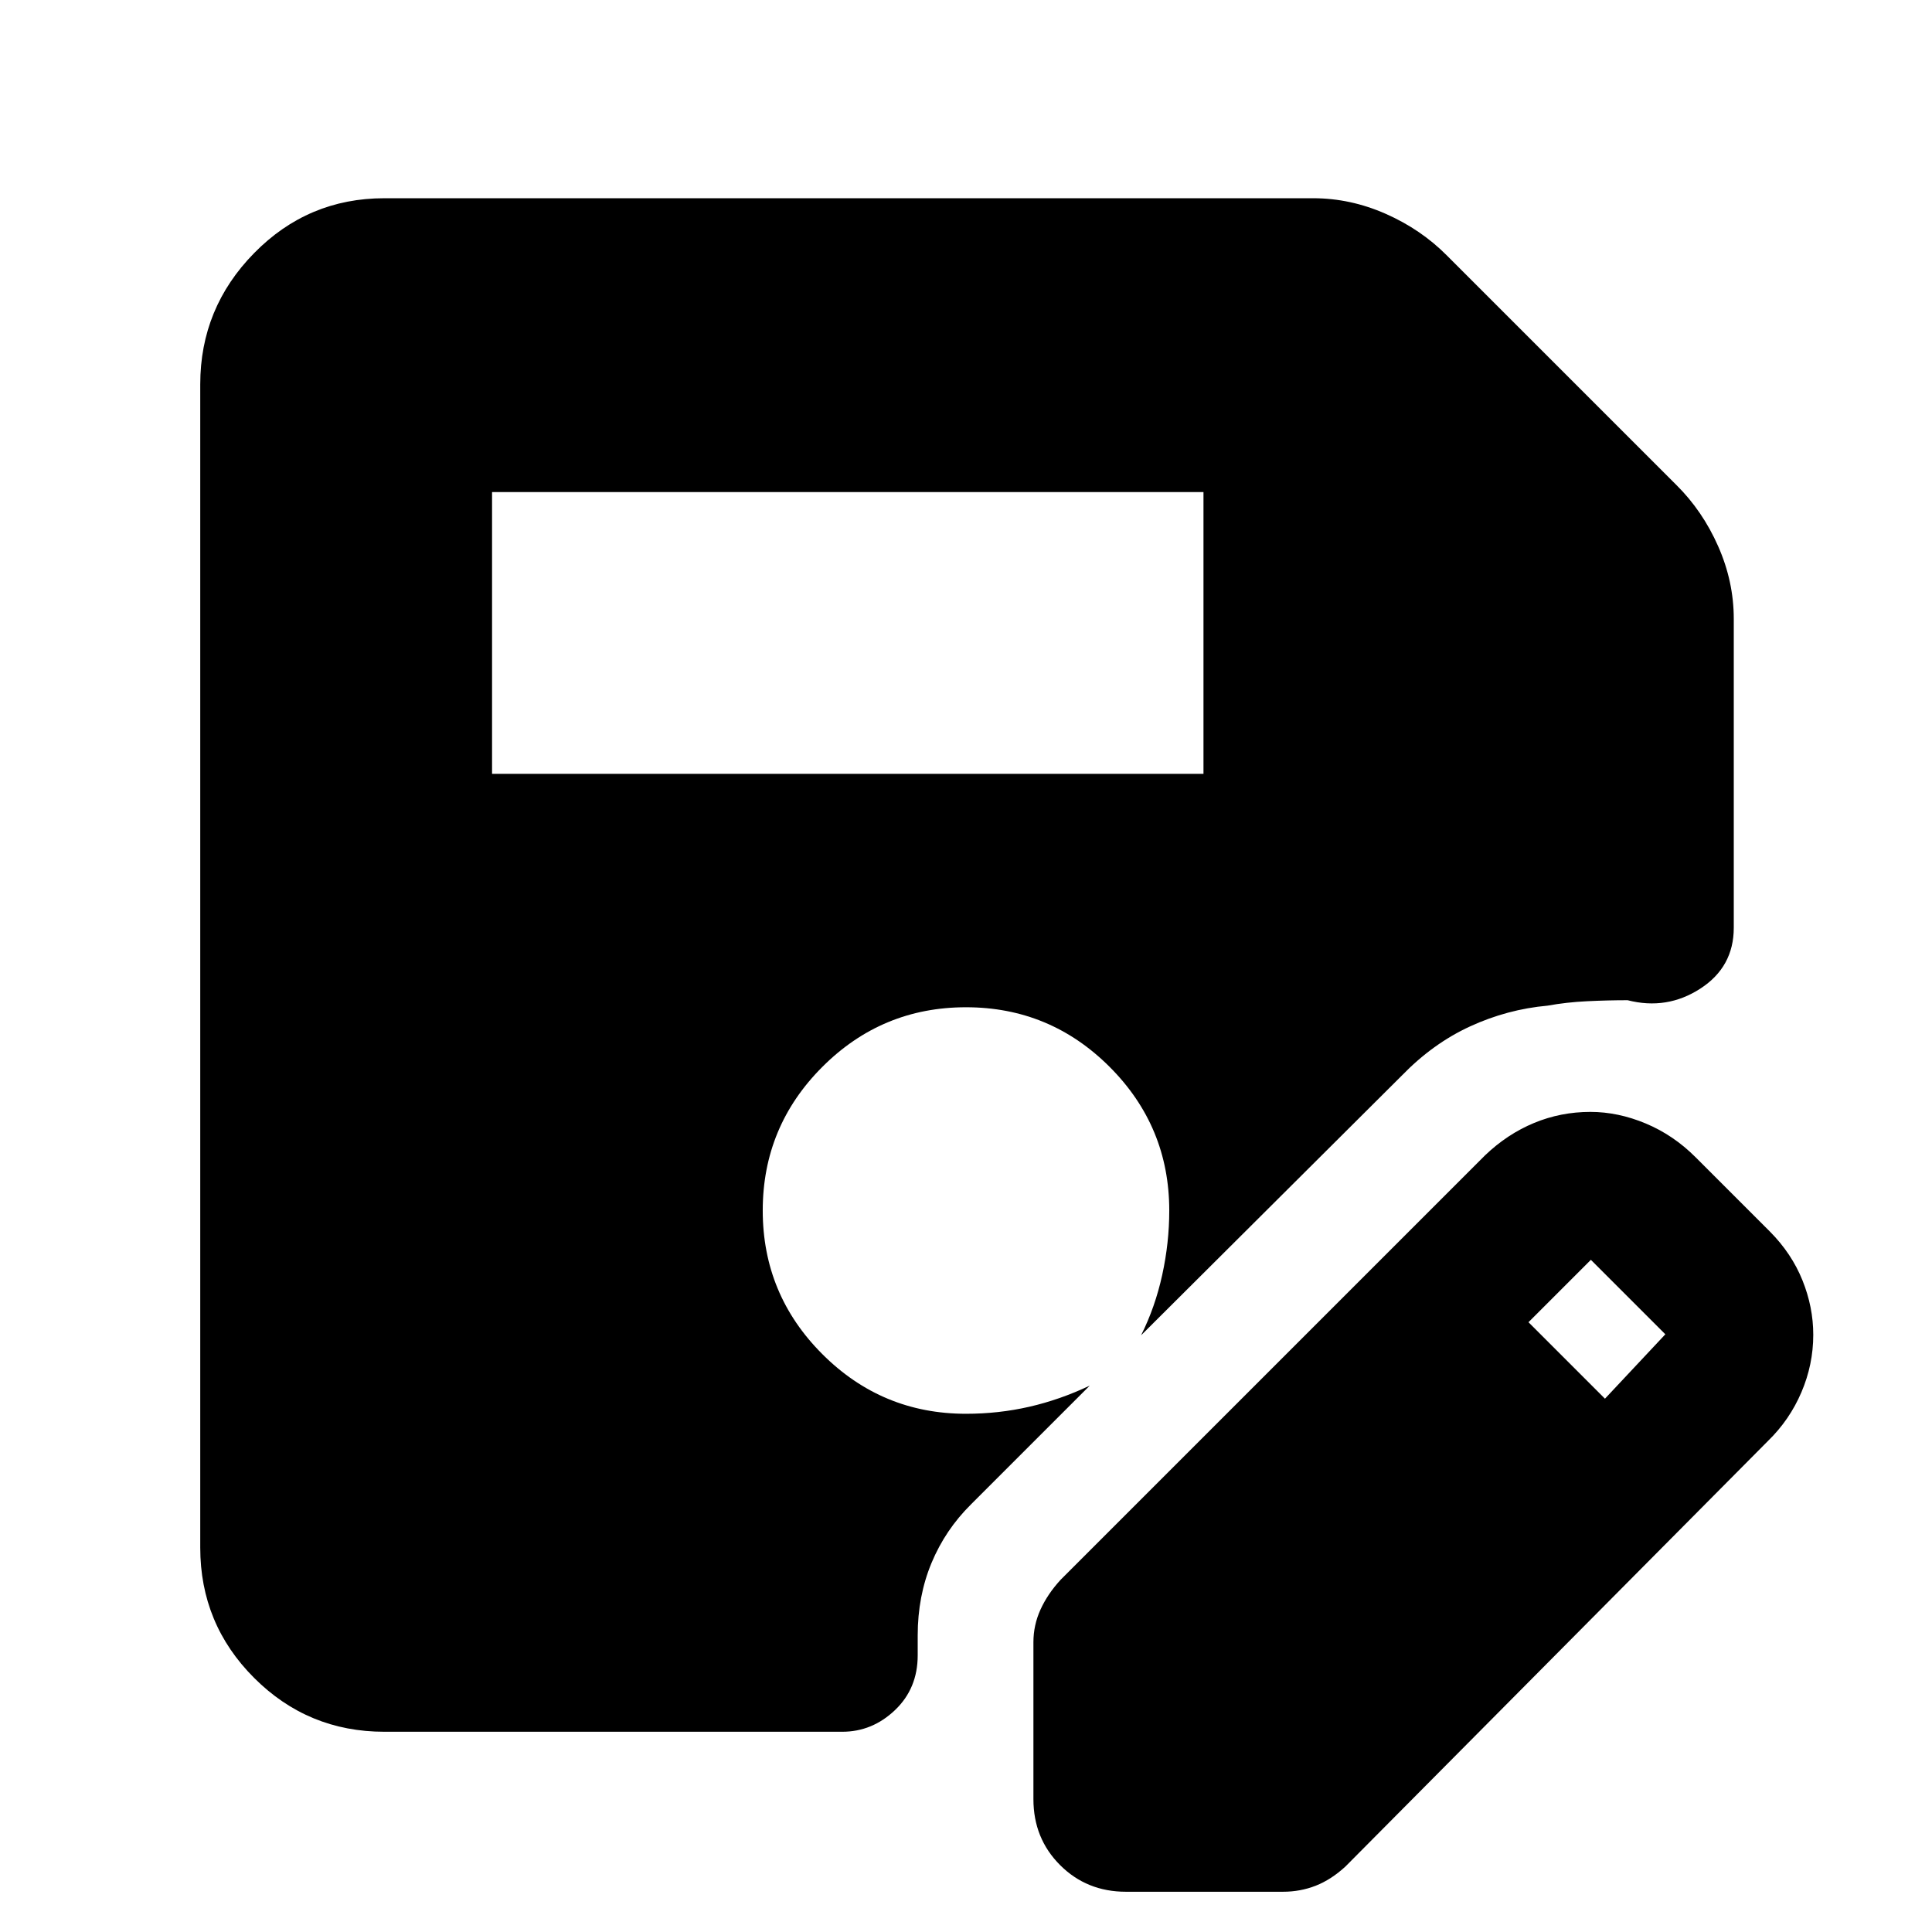 <svg xmlns="http://www.w3.org/2000/svg" height="48" viewBox="0 -960 960 960" width="48"><path d="M244.5-575.5H598v-140H244.5v140ZM191-99.5q-37.97 0-64.73-26.77Q99.5-153.03 99.5-191v-578q0-37.97 26.77-65.23Q153.03-861.5 191-861.5h461.5q18.5 0 36.04 7.74Q706.09-846.02 719-833l114 114q13.02 12.91 20.76 30.46 7.74 17.54 7.74 36.04V-499q0 19.48-16.62 30.24Q828.26-458 808.75-463q-9.75 0-20.08.5-10.34.5-19.67 2.2-20 1.8-38.5 10.3t-34 24.5L567-296.5q7-14 10.5-30t3.5-31.95q0-41.77-29.62-71.41Q521.75-459.5 480-459.5t-71.37 29.62Q379-400.25 379-358.5t29.63 71.37Q438.25-257.5 480-257.5q16.25 0 31.5-3.5t30-10.5l-59 59q-12.77 12.63-19.64 29.13-6.86 16.5-6.86 35.97v9.9q0 16.5-11.29 27.25T418.5-99.5H191ZM513.5-66v-78q0-8.45 3.5-16.18T527-175l211-211q11-10.5 24.25-16 13.26-5.5 28.01-5.5 13.73 0 27.49 5.75Q831.5-396 842.5-385l37 37q10.76 10.85 16.13 24.18Q901-310.5 901-296.75q0 14.75-5.88 28.53-5.88 13.78-16.62 24.22l-210 211.5q-7.09 6.5-14.73 9.5-7.65 3-16.27 3h-78q-19.5 0-32.75-13.25T513.5-66Zm284-199 30-32-37-37-31 31 38 38Z"/></svg>